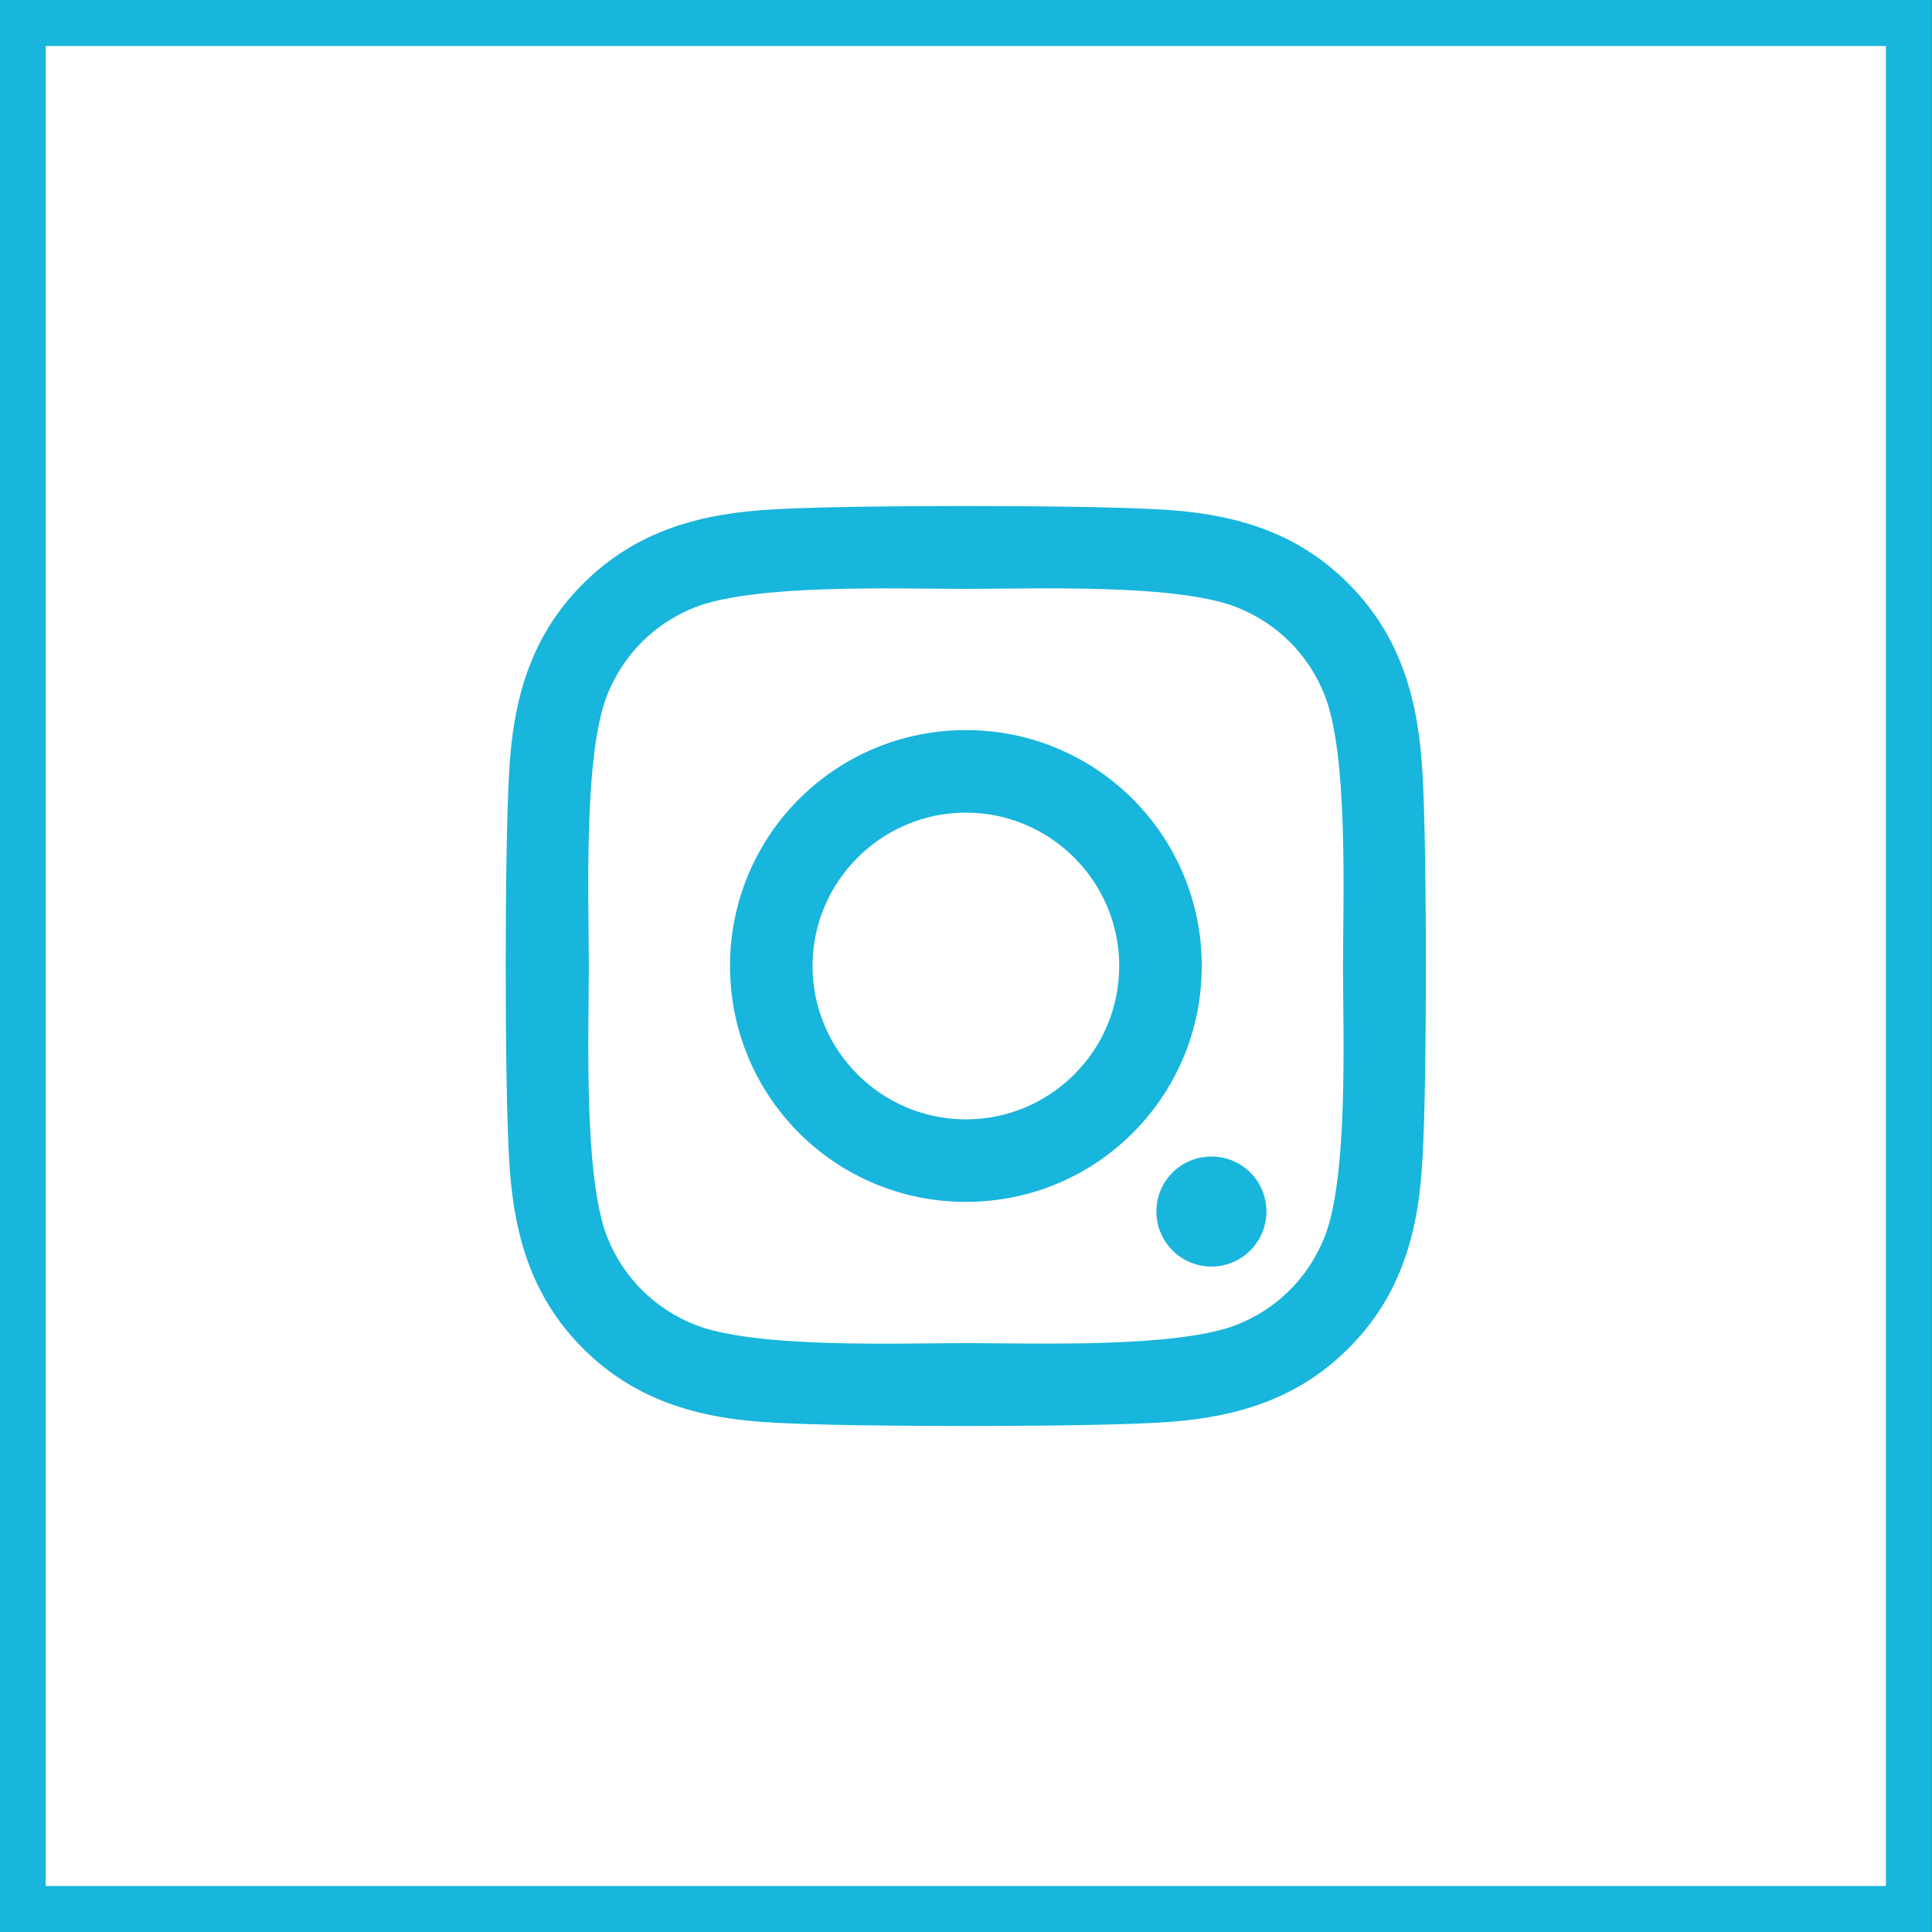 <svg width="42" height="42" viewBox="0 0 42 42" fill="none" xmlns="http://www.w3.org/2000/svg">
<rect x="0" y="0" width="42" height="42" fill="#333333" stroke="none"/>
<rect x="0.5" y="-0.5" width="41.005" height="41" transform="matrix(1 0 0 -1 -0.007 41)" fill="white"/>
<rect x="0.5" y="-0.5" width="41.005" height="41" transform="matrix(1 0 0 -1 -0.007 41)" stroke="#18B5DC"/>
<path d="M20.998 26.128C18.159 26.128 15.87 23.838 15.87 21C15.87 18.162 18.159 15.872 20.998 15.872C23.836 15.872 26.125 18.162 26.125 21C26.125 23.838 23.836 26.128 20.998 26.128ZM20.998 17.666C19.163 17.666 17.664 19.161 17.664 21C17.664 22.839 19.159 24.334 20.998 24.334C22.836 24.334 24.331 22.839 24.331 21C24.331 19.161 22.832 17.666 20.998 17.666ZM27.531 26.337C27.531 25.672 26.996 25.142 26.335 25.142C25.67 25.142 25.139 25.677 25.139 26.337C25.139 26.998 25.675 27.534 26.335 27.534C26.996 27.534 27.531 26.998 27.531 26.337ZM30.927 25.124C30.852 26.726 30.486 28.145 29.312 29.314C28.143 30.483 26.724 30.849 25.121 30.93C23.47 31.023 18.521 31.023 16.87 30.93C15.272 30.854 13.853 30.488 12.679 29.319C11.505 28.149 11.144 26.73 11.064 25.128C10.97 23.477 10.97 18.528 11.064 16.876C11.139 15.274 11.505 13.855 12.679 12.686C13.853 11.517 15.268 11.151 16.87 11.07C18.521 10.977 23.47 10.977 25.121 11.07C26.724 11.146 28.143 11.512 29.312 12.686C30.481 13.855 30.847 15.274 30.927 16.876C31.021 18.528 31.021 23.472 30.927 25.124ZM28.794 15.105C28.446 14.23 27.772 13.556 26.893 13.204C25.577 12.681 22.453 12.802 20.998 12.802C19.543 12.802 16.415 12.686 15.102 13.204C14.228 13.552 13.554 14.226 13.201 15.105C12.679 16.421 12.8 19.545 12.8 21C12.8 22.455 12.684 25.583 13.201 26.895C13.549 27.77 14.223 28.444 15.102 28.797C16.419 29.319 19.543 29.198 20.998 29.198C22.453 29.198 25.581 29.314 26.893 28.797C27.768 28.448 28.442 27.774 28.794 26.895C29.316 25.579 29.196 22.455 29.196 21C29.196 19.545 29.316 16.417 28.794 15.105Z" fill="#18B5DC"/>
</svg>
